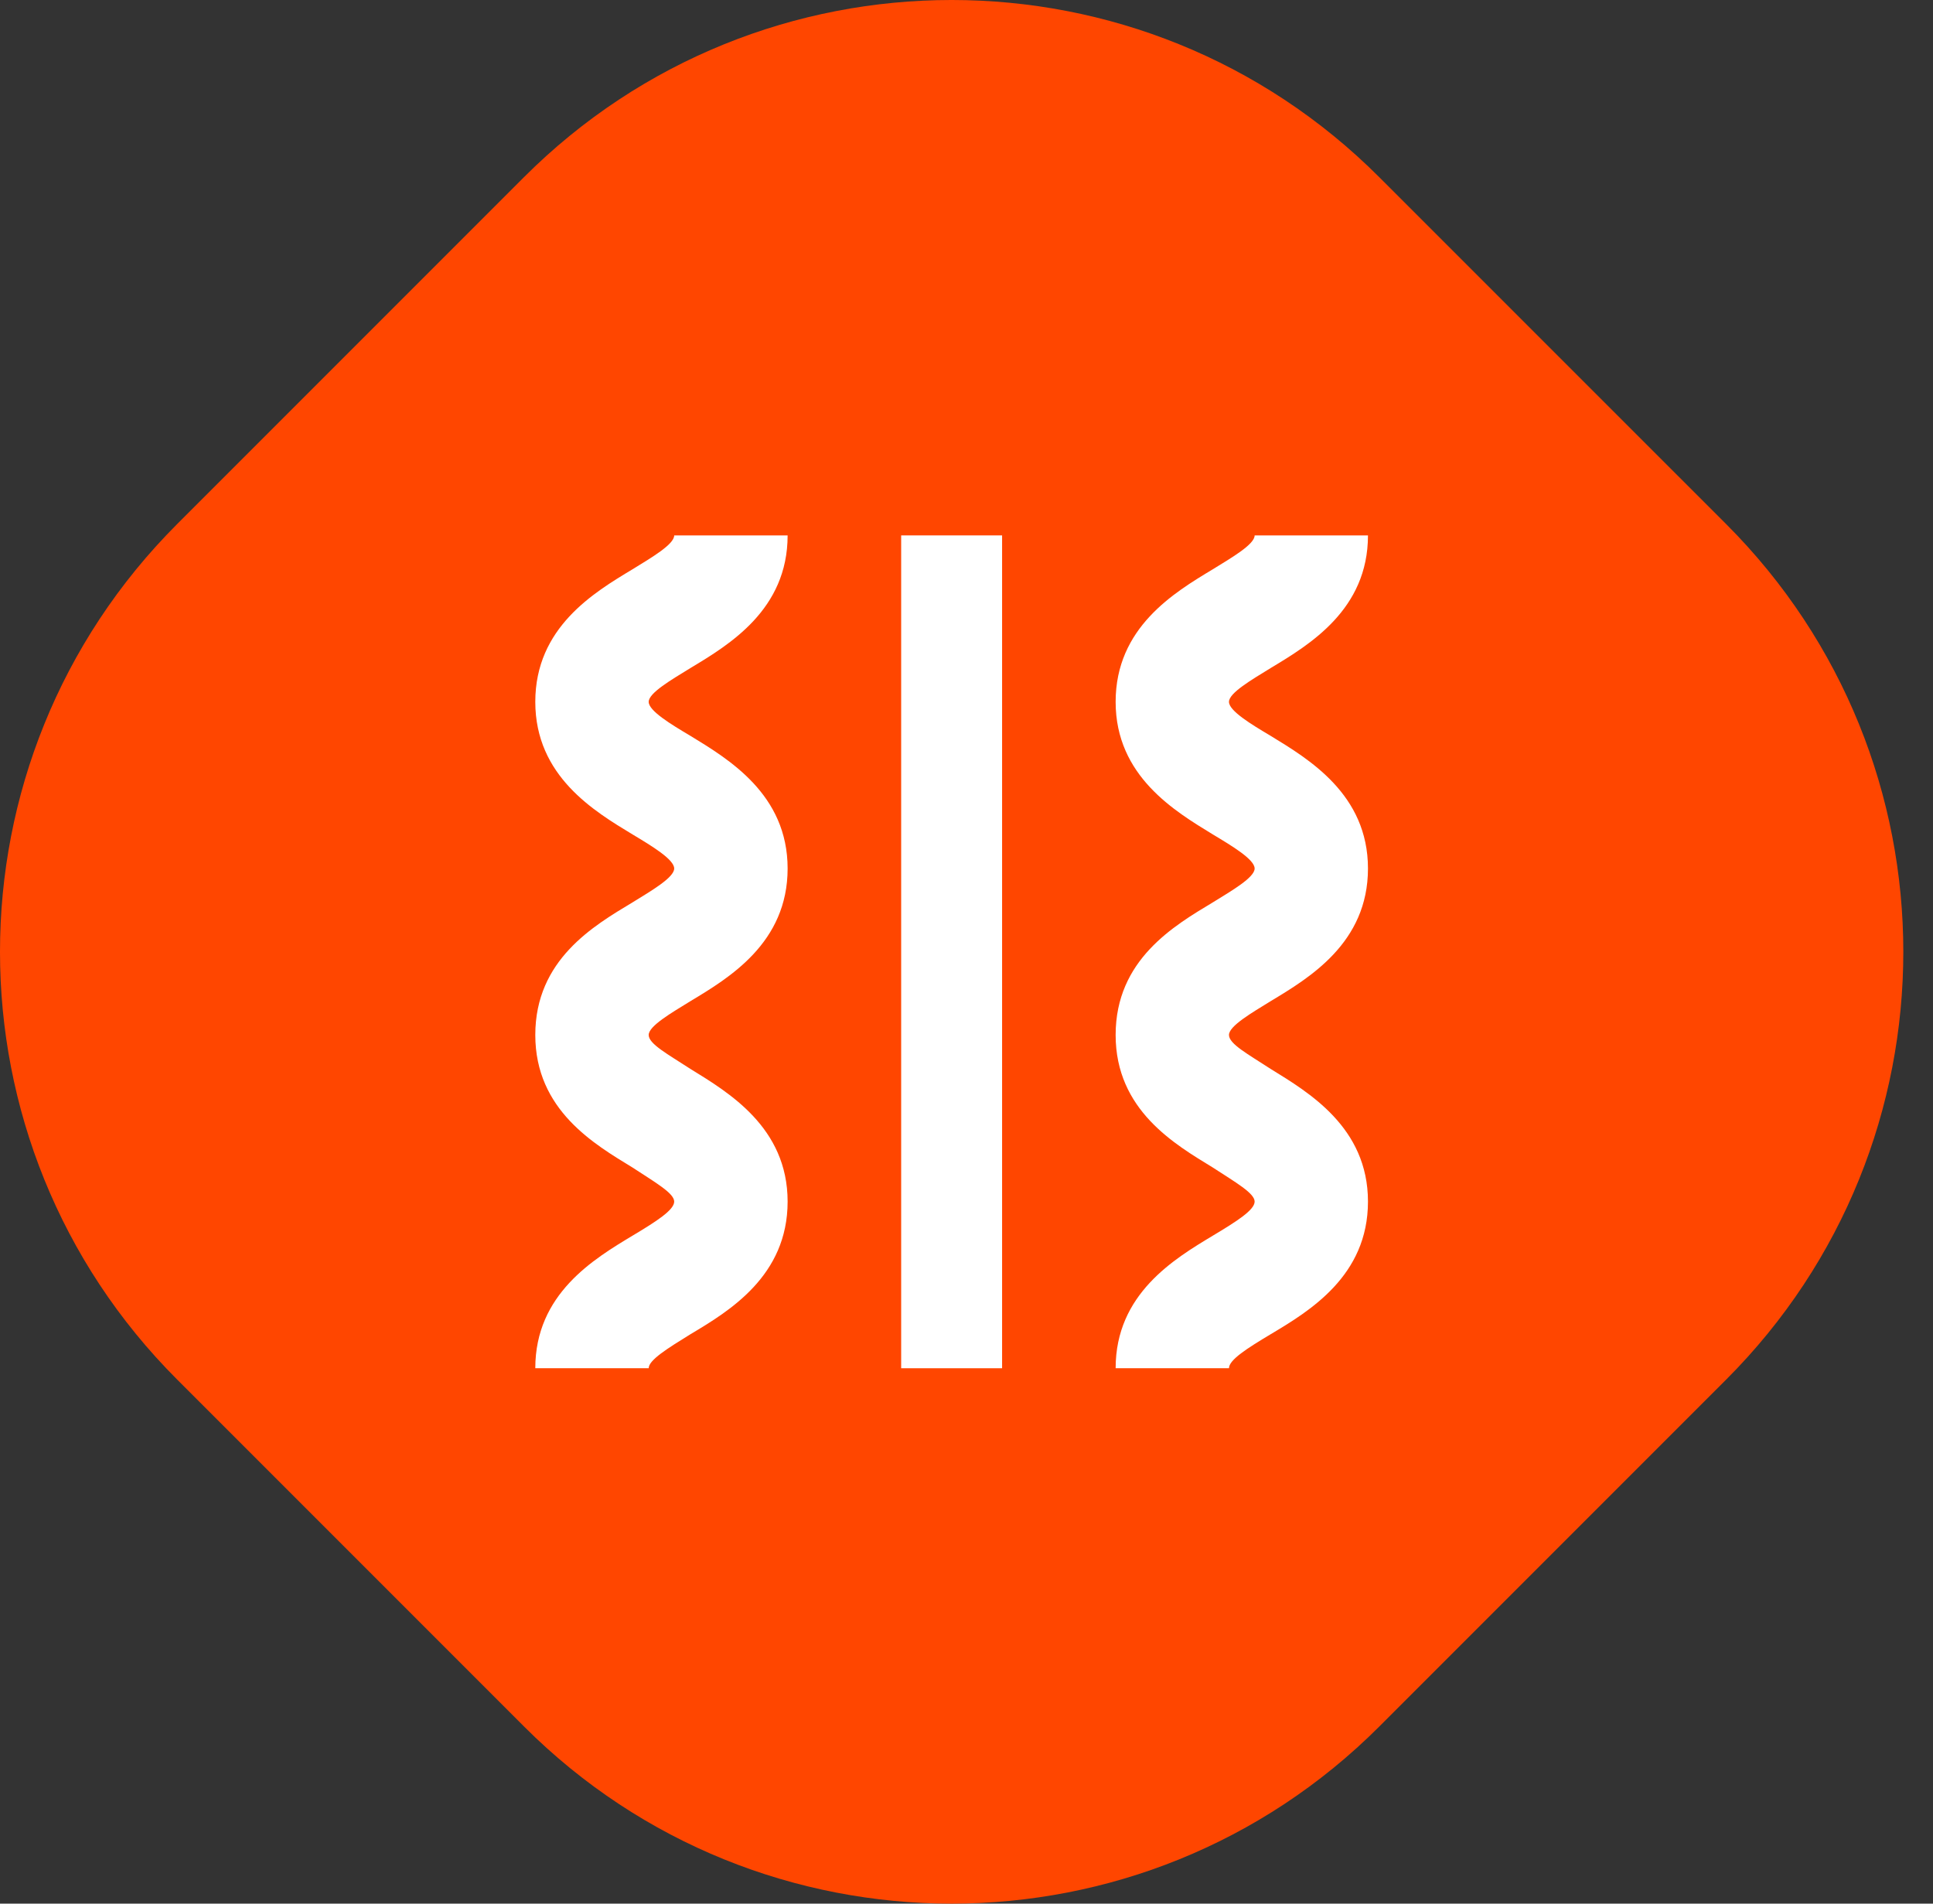 <svg width="65" height="64" viewBox="0 0 65 64" fill="none" xmlns="http://www.w3.org/2000/svg">
<rect x="0" y="0" width="65" height="64" fill="#333333" stroke="none"/>
<path fill-rule="evenodd" clip-rule="evenodd" d="M17.621 58.044L5.957 46.38C-1.986 38.438 -1.986 25.562 5.957 17.619L17.619 5.957C25.562 -1.986 38.439 -1.986 46.38 5.957L58.044 17.619C65.988 25.562 65.988 38.439 58.044 46.382L46.382 58.044C38.439 65.985 25.562 65.985 17.621 58.044Z" fill="#FF4600"/>
<path d="M21.813 46H18C18 43.501 19.97 42.325 21.273 41.541C22.068 41.066 22.671 40.68 22.671 40.397C22.671 40.115 22.036 39.755 21.273 39.254C20.002 38.476 18 37.326 18 34.795C18 32.263 19.97 31.12 21.273 30.336C21.909 29.944 22.671 29.501 22.671 29.199C22.671 28.897 21.928 28.447 21.273 28.055C19.989 27.278 18 26.096 18 23.596C18 21.097 19.97 19.921 21.273 19.137C21.909 18.745 22.671 18.302 22.671 18H26.485C26.485 20.499 24.521 21.675 23.218 22.459C22.582 22.851 21.813 23.294 21.813 23.596C21.813 23.898 22.557 24.348 23.218 24.74C24.489 25.517 26.485 26.699 26.485 29.199C26.485 31.698 24.521 32.874 23.218 33.658C22.582 34.05 21.813 34.493 21.813 34.795C21.813 35.097 22.449 35.437 23.218 35.938C24.489 36.722 26.485 37.898 26.485 40.397C26.485 42.897 24.521 44.079 23.218 44.856C22.449 45.332 21.813 45.724 21.813 46Z" fill="white"/>
<path d="M33.697 18H30.303V46H33.697V18Z" fill="white"/>
<path d="M41.326 46H37.515C37.515 43.501 39.484 42.325 40.786 41.541C41.58 41.066 42.189 40.68 42.189 40.397C42.189 40.115 41.554 39.755 40.786 39.254C39.516 38.476 37.515 37.326 37.515 34.795C37.515 32.263 39.484 31.12 40.786 30.336C41.421 29.944 42.189 29.501 42.189 29.199C42.189 28.897 41.44 28.447 40.786 28.055C39.516 27.278 37.515 26.096 37.515 23.596C37.515 21.097 39.484 19.921 40.786 19.137C41.421 18.745 42.189 18.302 42.189 18H46C46 20.499 44.031 21.675 42.729 22.459C42.094 22.851 41.326 23.294 41.326 23.596C41.326 23.898 42.069 24.348 42.729 24.74C43.999 25.517 46 26.699 46 29.199C46 31.698 44.031 32.874 42.729 33.658C42.094 34.05 41.326 34.493 41.326 34.795C41.326 35.097 41.961 35.437 42.729 35.938C43.999 36.722 46 37.898 46 40.397C46 42.897 44.031 44.079 42.729 44.856C41.935 45.332 41.326 45.717 41.326 46Z" fill="white"/>
</svg>

